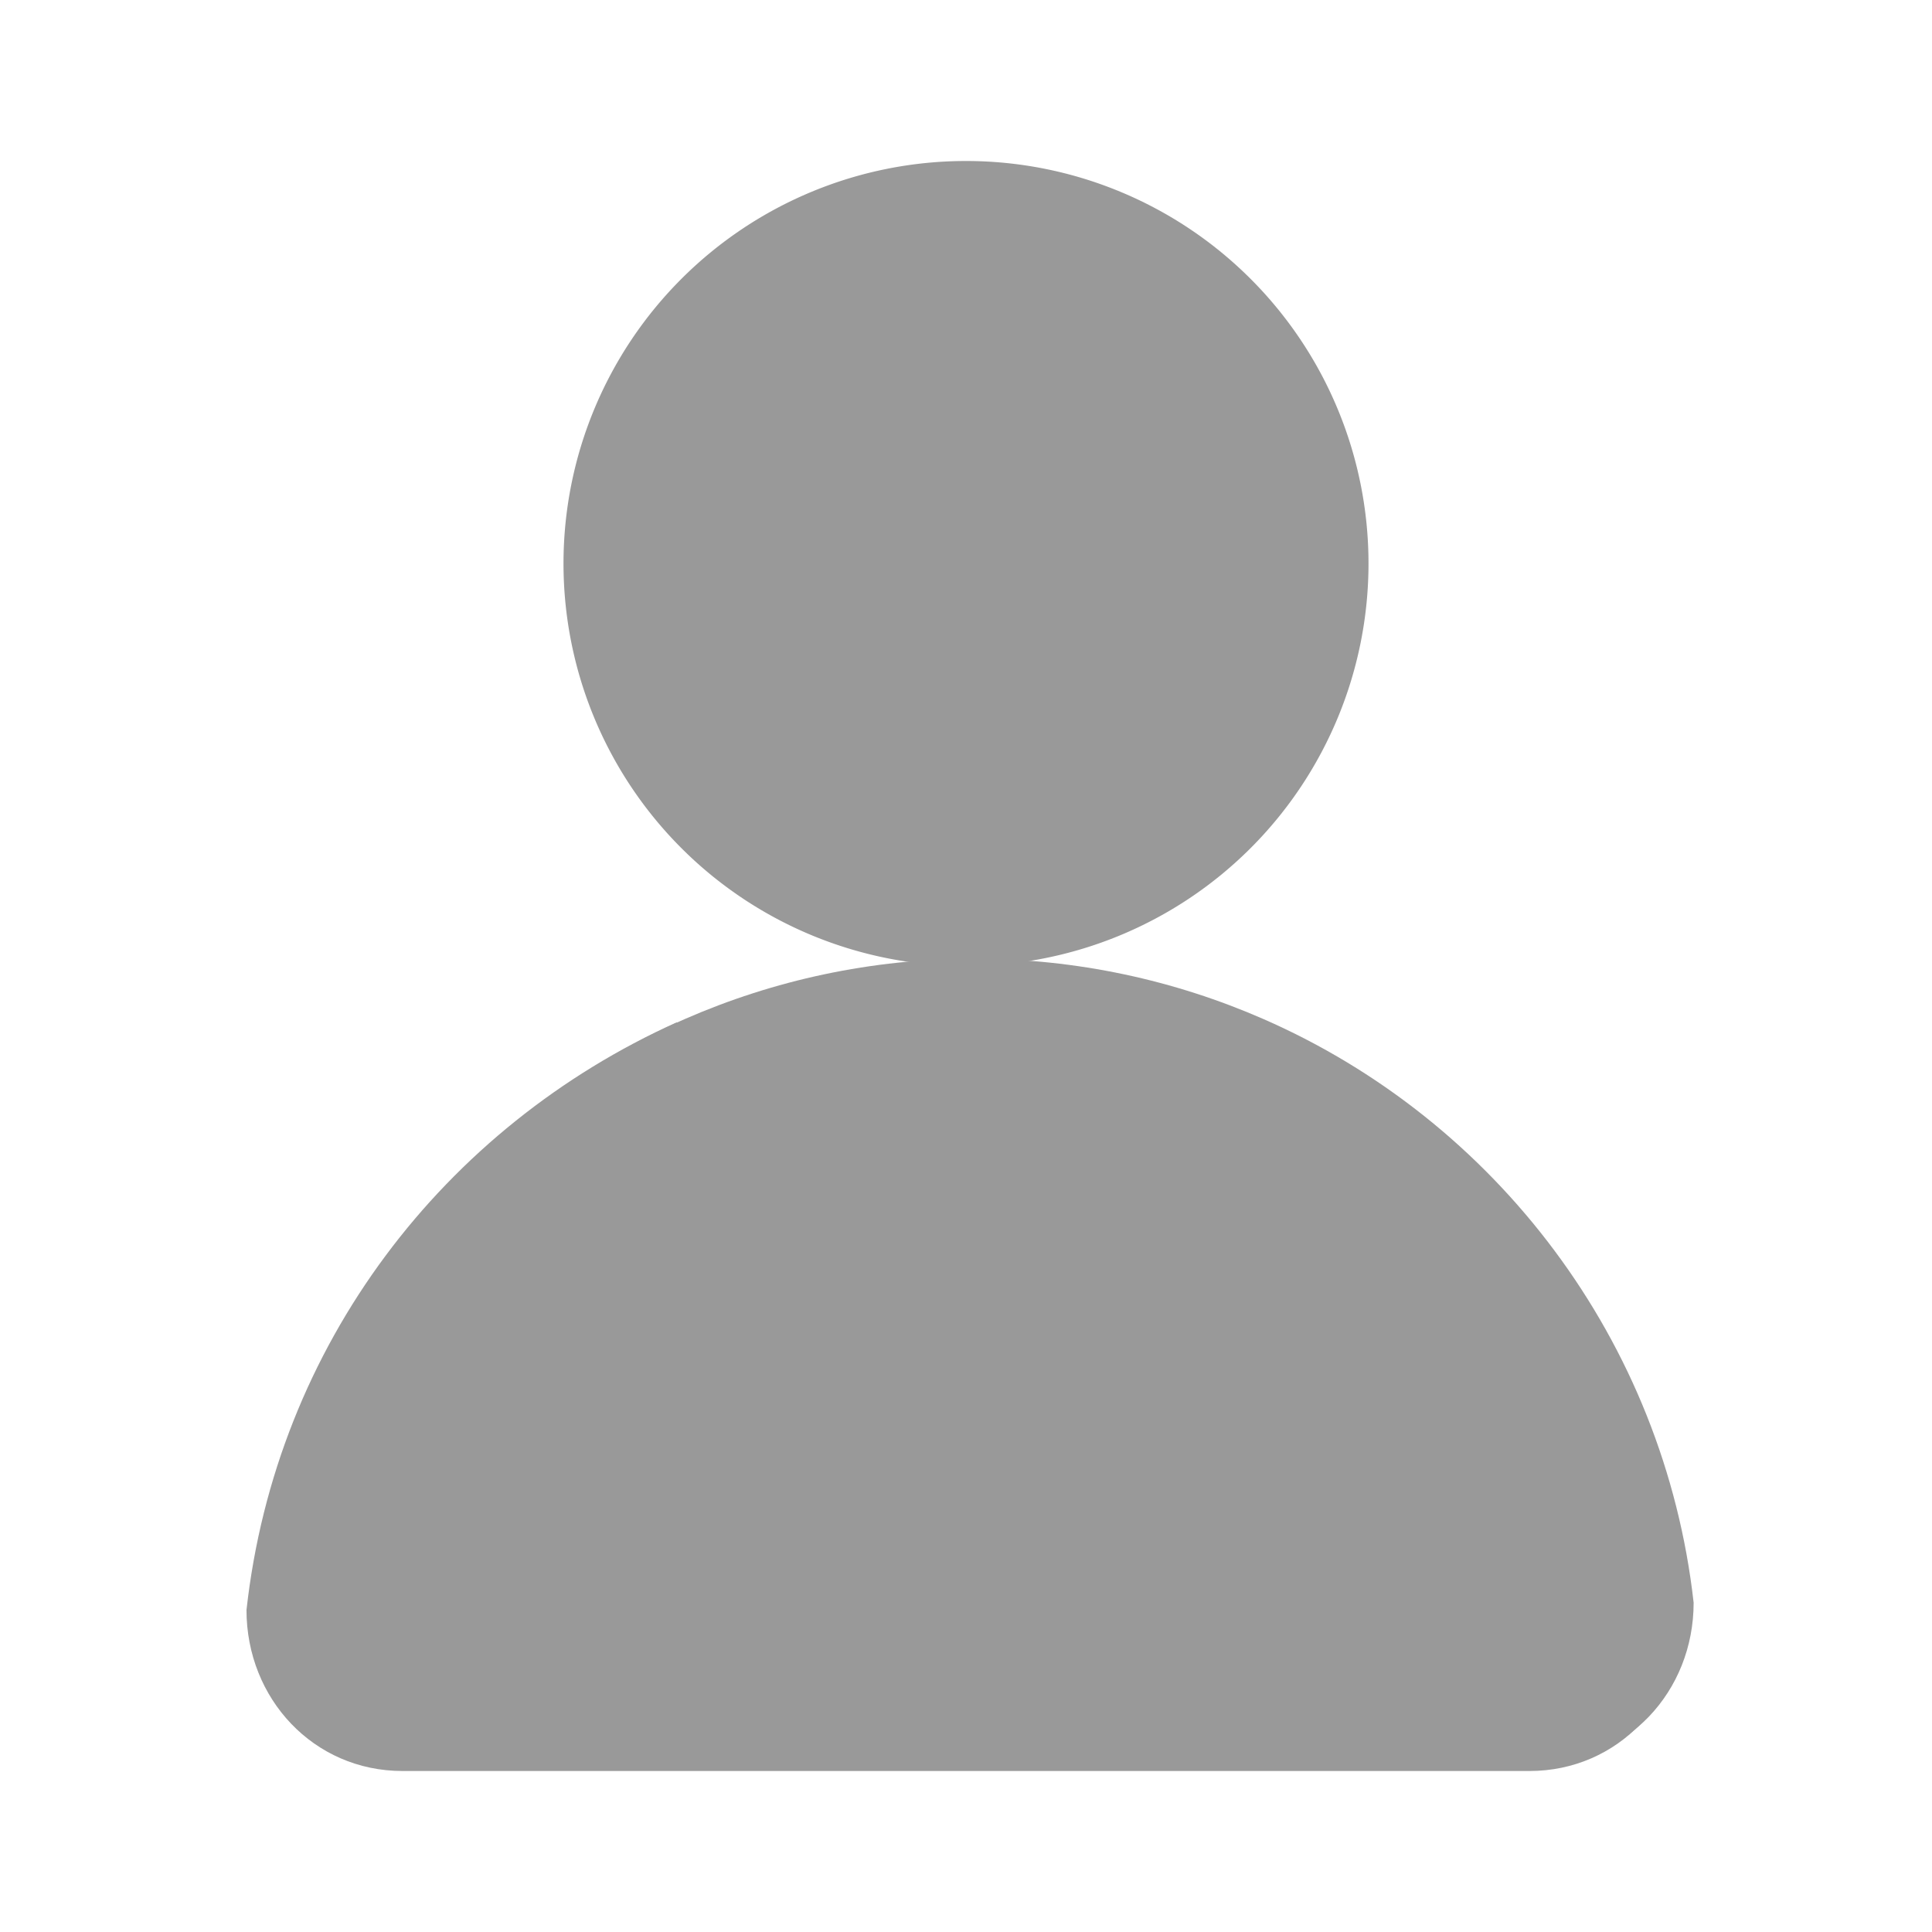 <svg width="24" height="24" xmlns="http://www.w3.org/2000/svg">

 <g>
  <title>background</title>
  <rect fill="none" id="canvas_background" height="402" width="582" y="-1" x="-1"/>
 </g>
 <g>
  <title>Layer 1</title>
  <path id="svg_2" fill="#999999" d="m8.406,12.7c-2.886,1.3 -4.978,4 -5.344,7.3c0,1.1 0.833,2 1.938,2l14,0c1.105,0 1.938,-0.9 1.938,-2c-0.366,-3.3 -2.459,-6 -5.344,-7.3c-0.649,1.3 -2.011,2.3 -3.594,2.3s-2.945,-1 -3.594,-2.3z"/>
  <path id="svg_3" fill="#999999" d="m17,7a5,5 0 1 1 -10,0a5,5 0 1 1 10,0z"/>
  <path id="svg_4" fill="#999999" d="m12.101,11.909c-1.277,0 -2.494,0.269 -3.594,0.75c-2.886,1.262 -4.978,3.997 -5.344,7.25c0,1.105 0.833,2 1.938,2l14,0c1.105,0 1.938,-0.895 1.938,-2c-0.366,-3.253 -2.459,-5.988 -5.344,-7.25c-1.1,-0.481 -2.317,-0.75 -3.594,-0.75z"/>
 </g>
</svg>